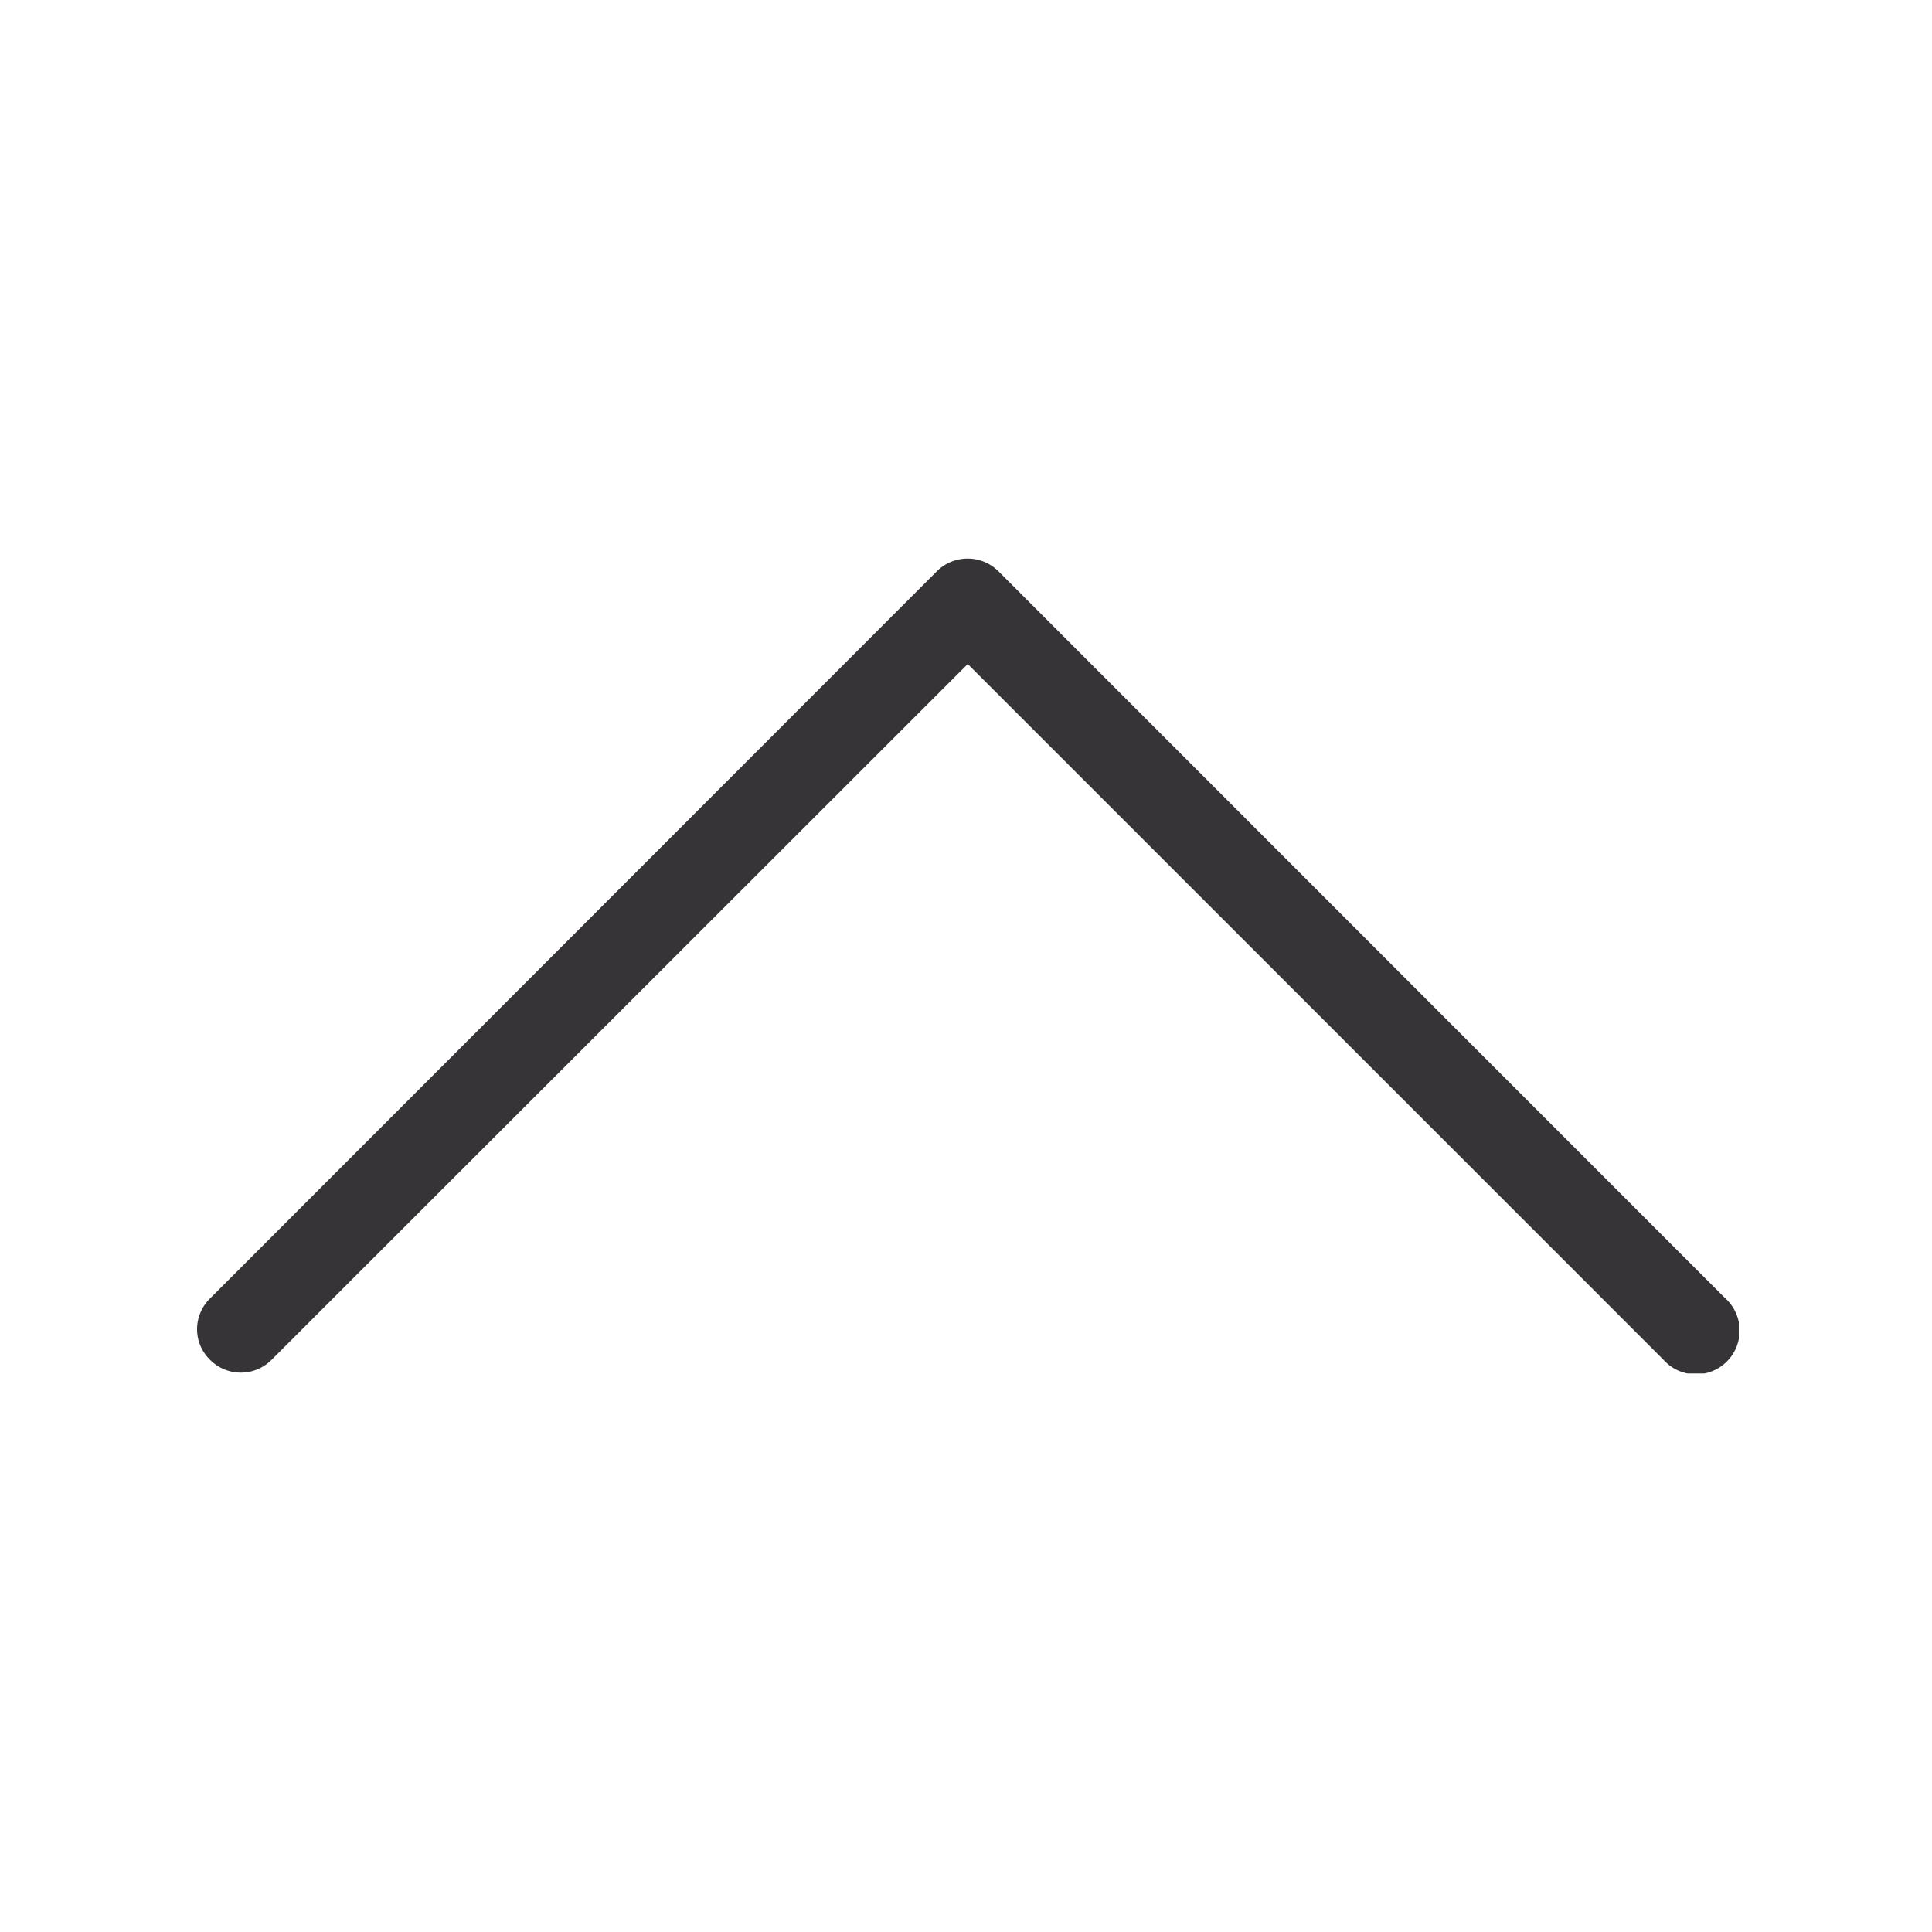 <svg id="Layer_1" data-name="Layer 1" xmlns="http://www.w3.org/2000/svg" xmlns:xlink="http://www.w3.org/1999/xlink" viewBox="0 0 100 100"><defs><style>.cls-1{fill:none;}.cls-2{clip-path:url(#clip-path);}.cls-3{fill:#363436;}</style><clipPath id="clip-path"><rect class="cls-1" x="10" y="28.91" width="80" height="42.18"/></clipPath></defs><title>collapse-icon</title><g class="cls-2"><path class="cls-3" d="M50.09,34.37l36,36a2.26,2.26,0,1,0,3.19-3.19L51.68,29.57a2.26,2.26,0,0,0-3.19,0L10.87,67.21a2.24,2.24,0,0,0-.67,1.59,2.2,2.2,0,0,0,.67,1.58,2.24,2.24,0,0,0,3.19,0Zm0,0"/></g></svg>